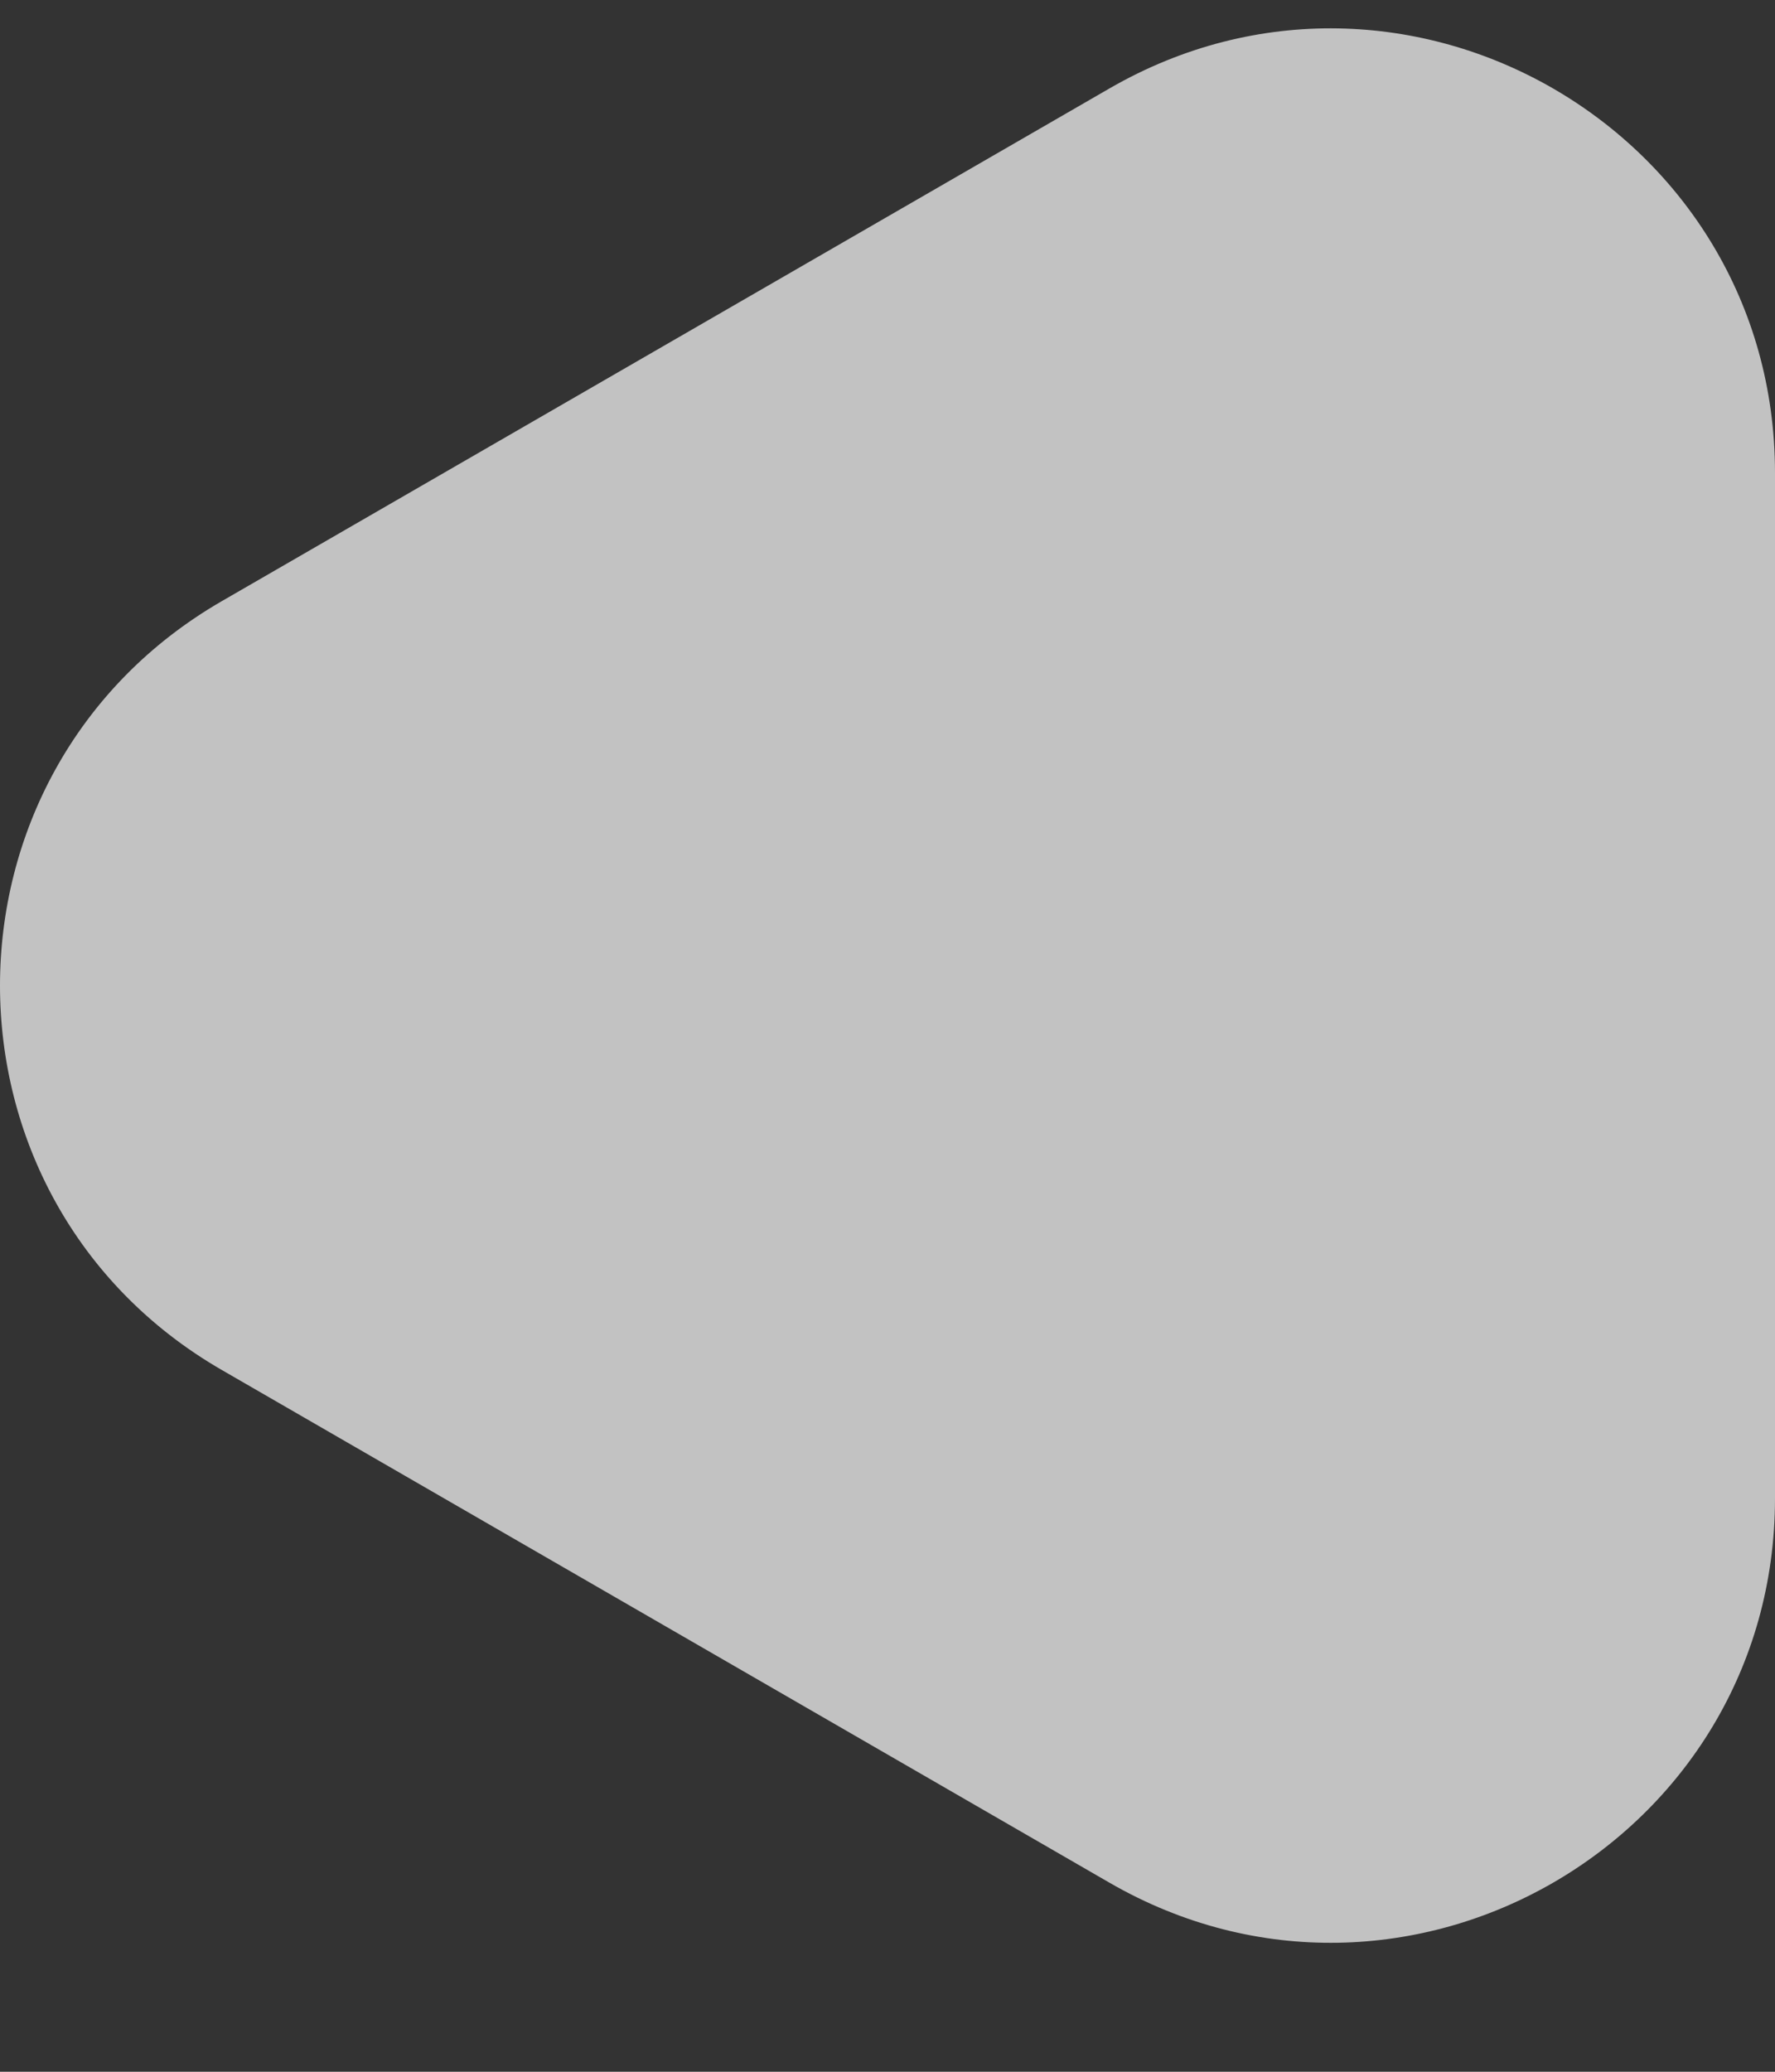 <svg width="12" height="14" viewBox="0 0 12 14" fill="none" xmlns="http://www.w3.org/2000/svg">
<rect x="0" y="0" width="12" height="14" fill="#333333" stroke="none"/>
<path d="M1.5 4.062C-0.5 5.217 -0.5 8.104 1.5 9.258L7.5 12.722C9.5 13.877 12 12.434 12 10.124L12 3.196C12 0.887 9.5 -0.557 7.5 0.598L1.5 4.062Z" fill="white" fill-opacity="0.7"/>
</svg>
